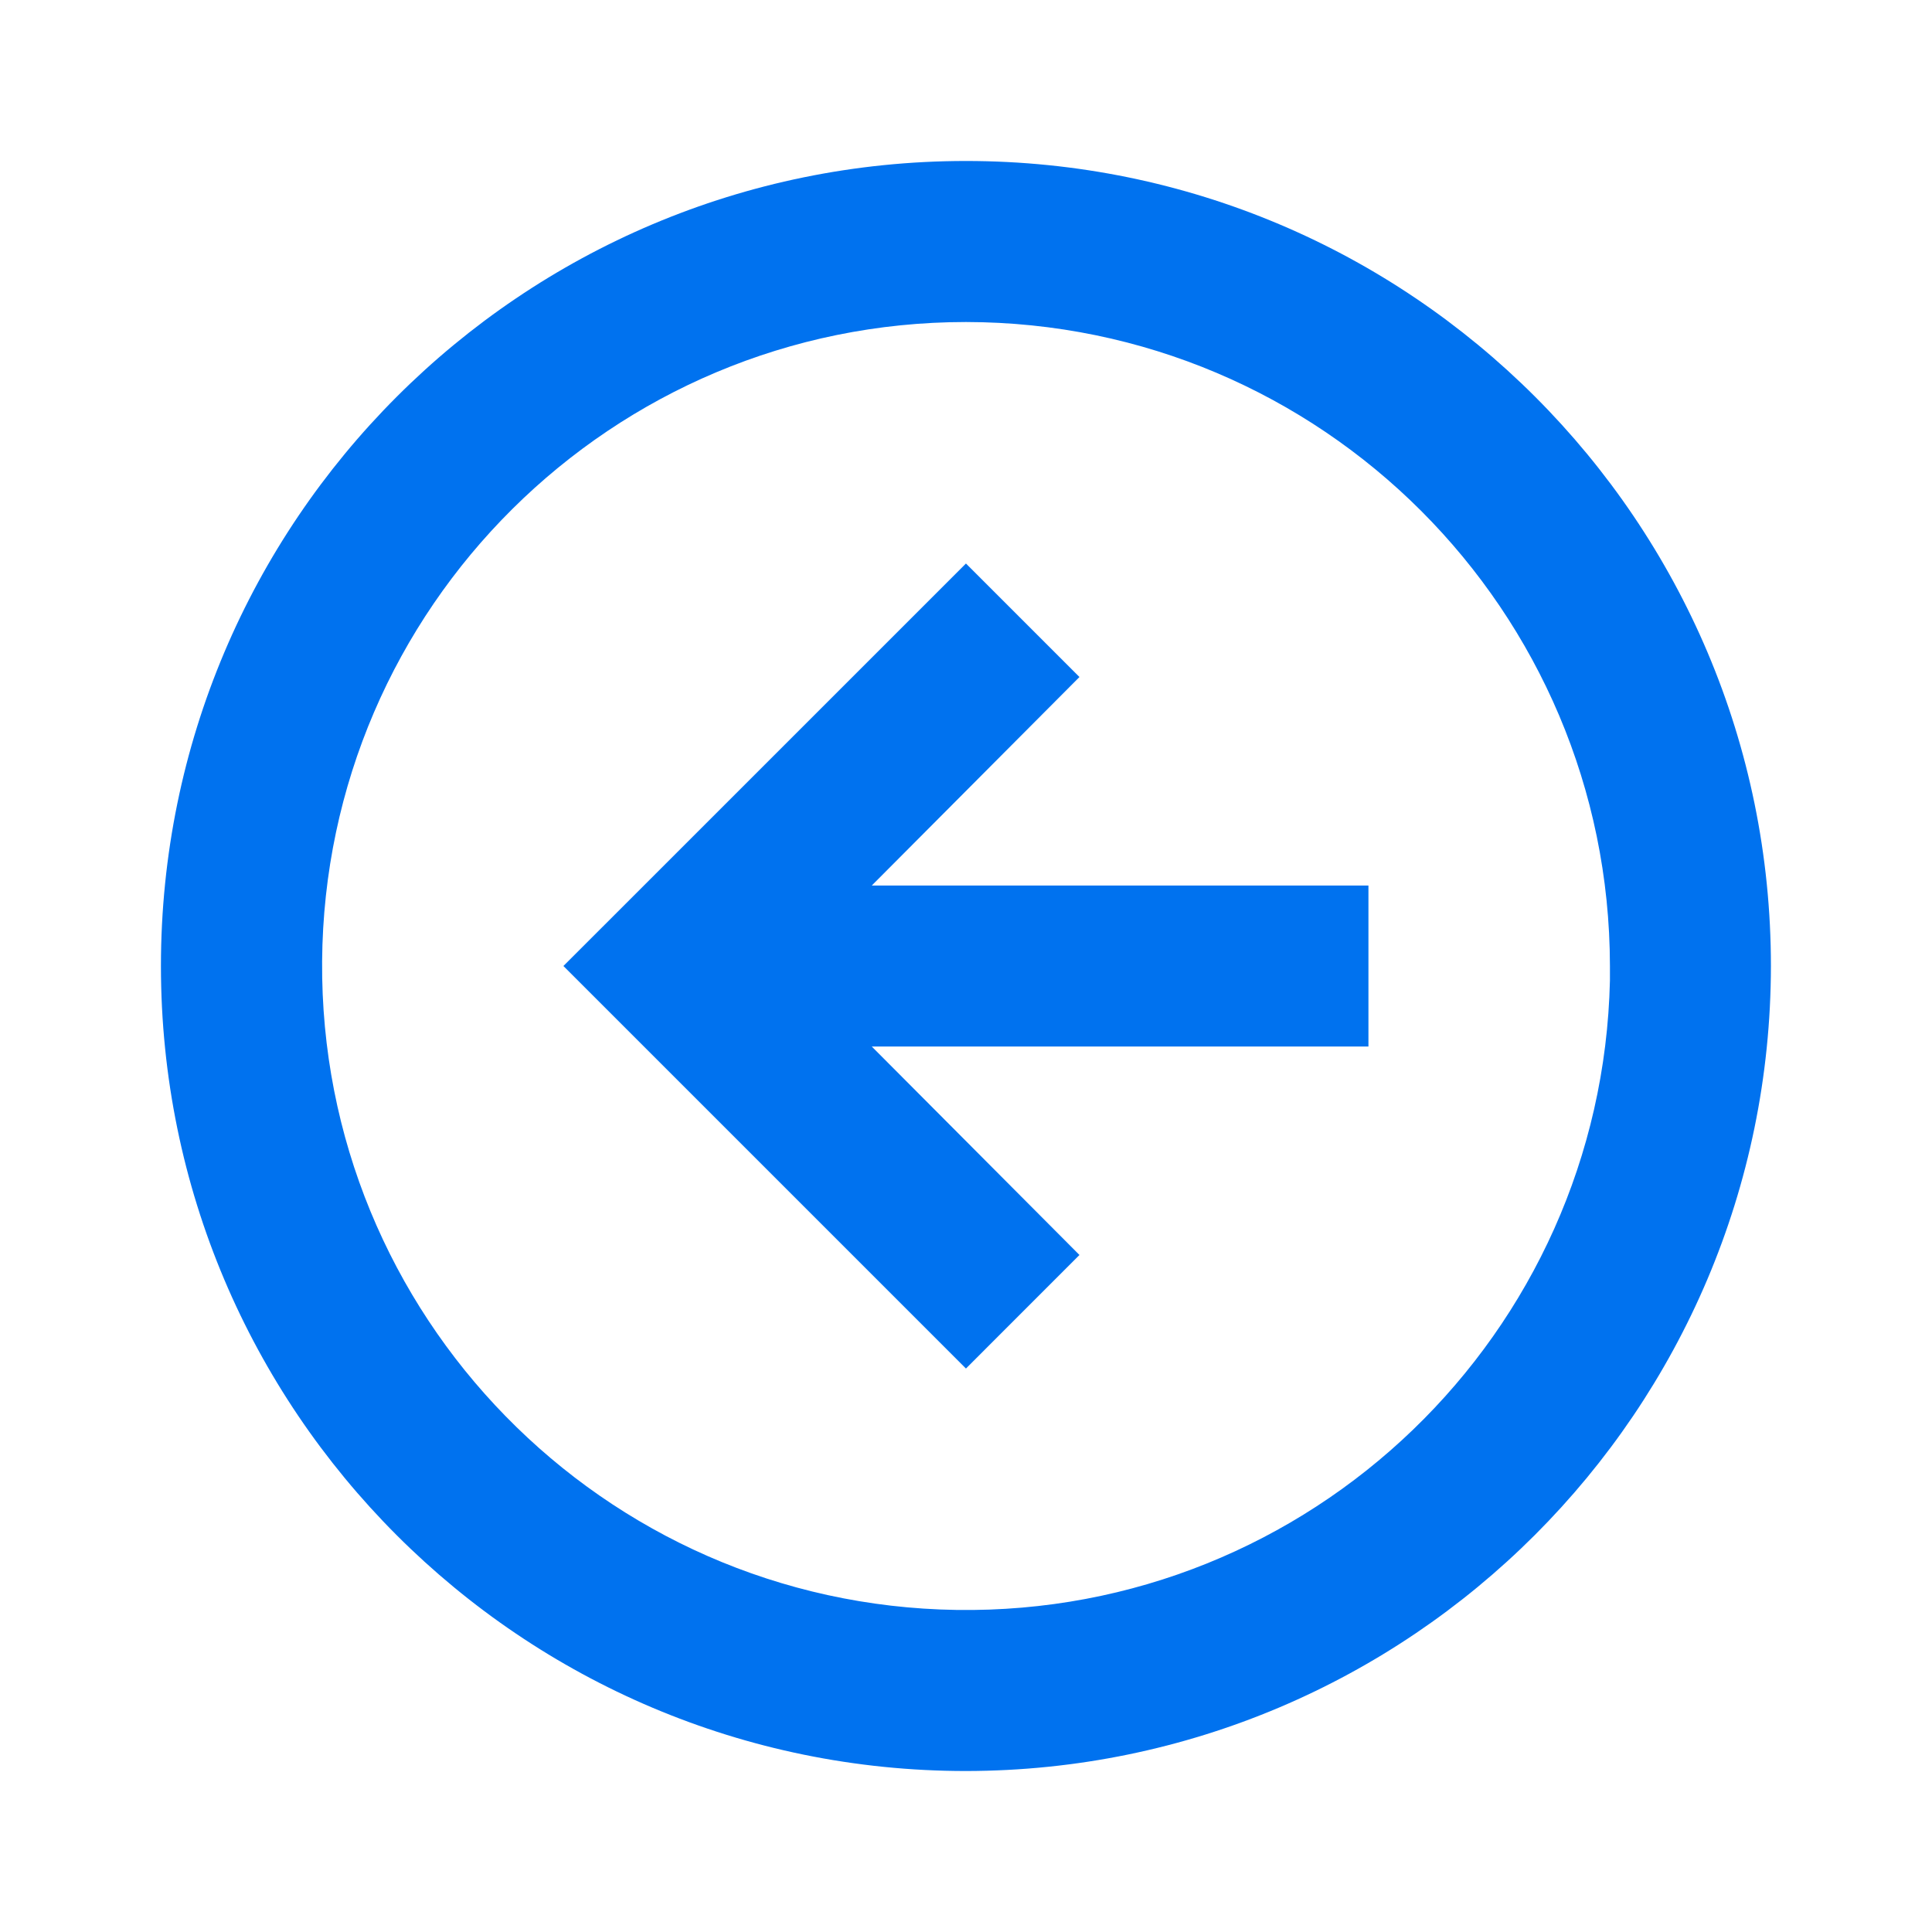 <svg width="40" height="40" viewBox="0 0 40 40" fill="none" xmlns="http://www.w3.org/2000/svg">
<path d="M19.999 36.667C10.794 36.667 3.332 29.205 3.332 20C3.332 10.795 10.794 3.333 19.999 3.333C29.203 3.333 36.665 10.795 36.665 20C36.655 29.201 29.199 36.657 19.999 36.667ZM19.999 6.667C12.674 6.669 6.723 12.578 6.669 19.902C6.615 27.227 12.48 33.223 19.803 33.332C27.127 33.441 33.167 27.623 33.332 20.3V23.272V20C33.324 12.64 27.359 6.675 19.999 6.667ZM19.999 28.334L11.665 20L19.999 11.667L22.349 14.017L18.049 18.334H28.332V21.667H18.049L22.349 25.983L19.999 28.334Z" fill="#0072EF"/>
</svg>
